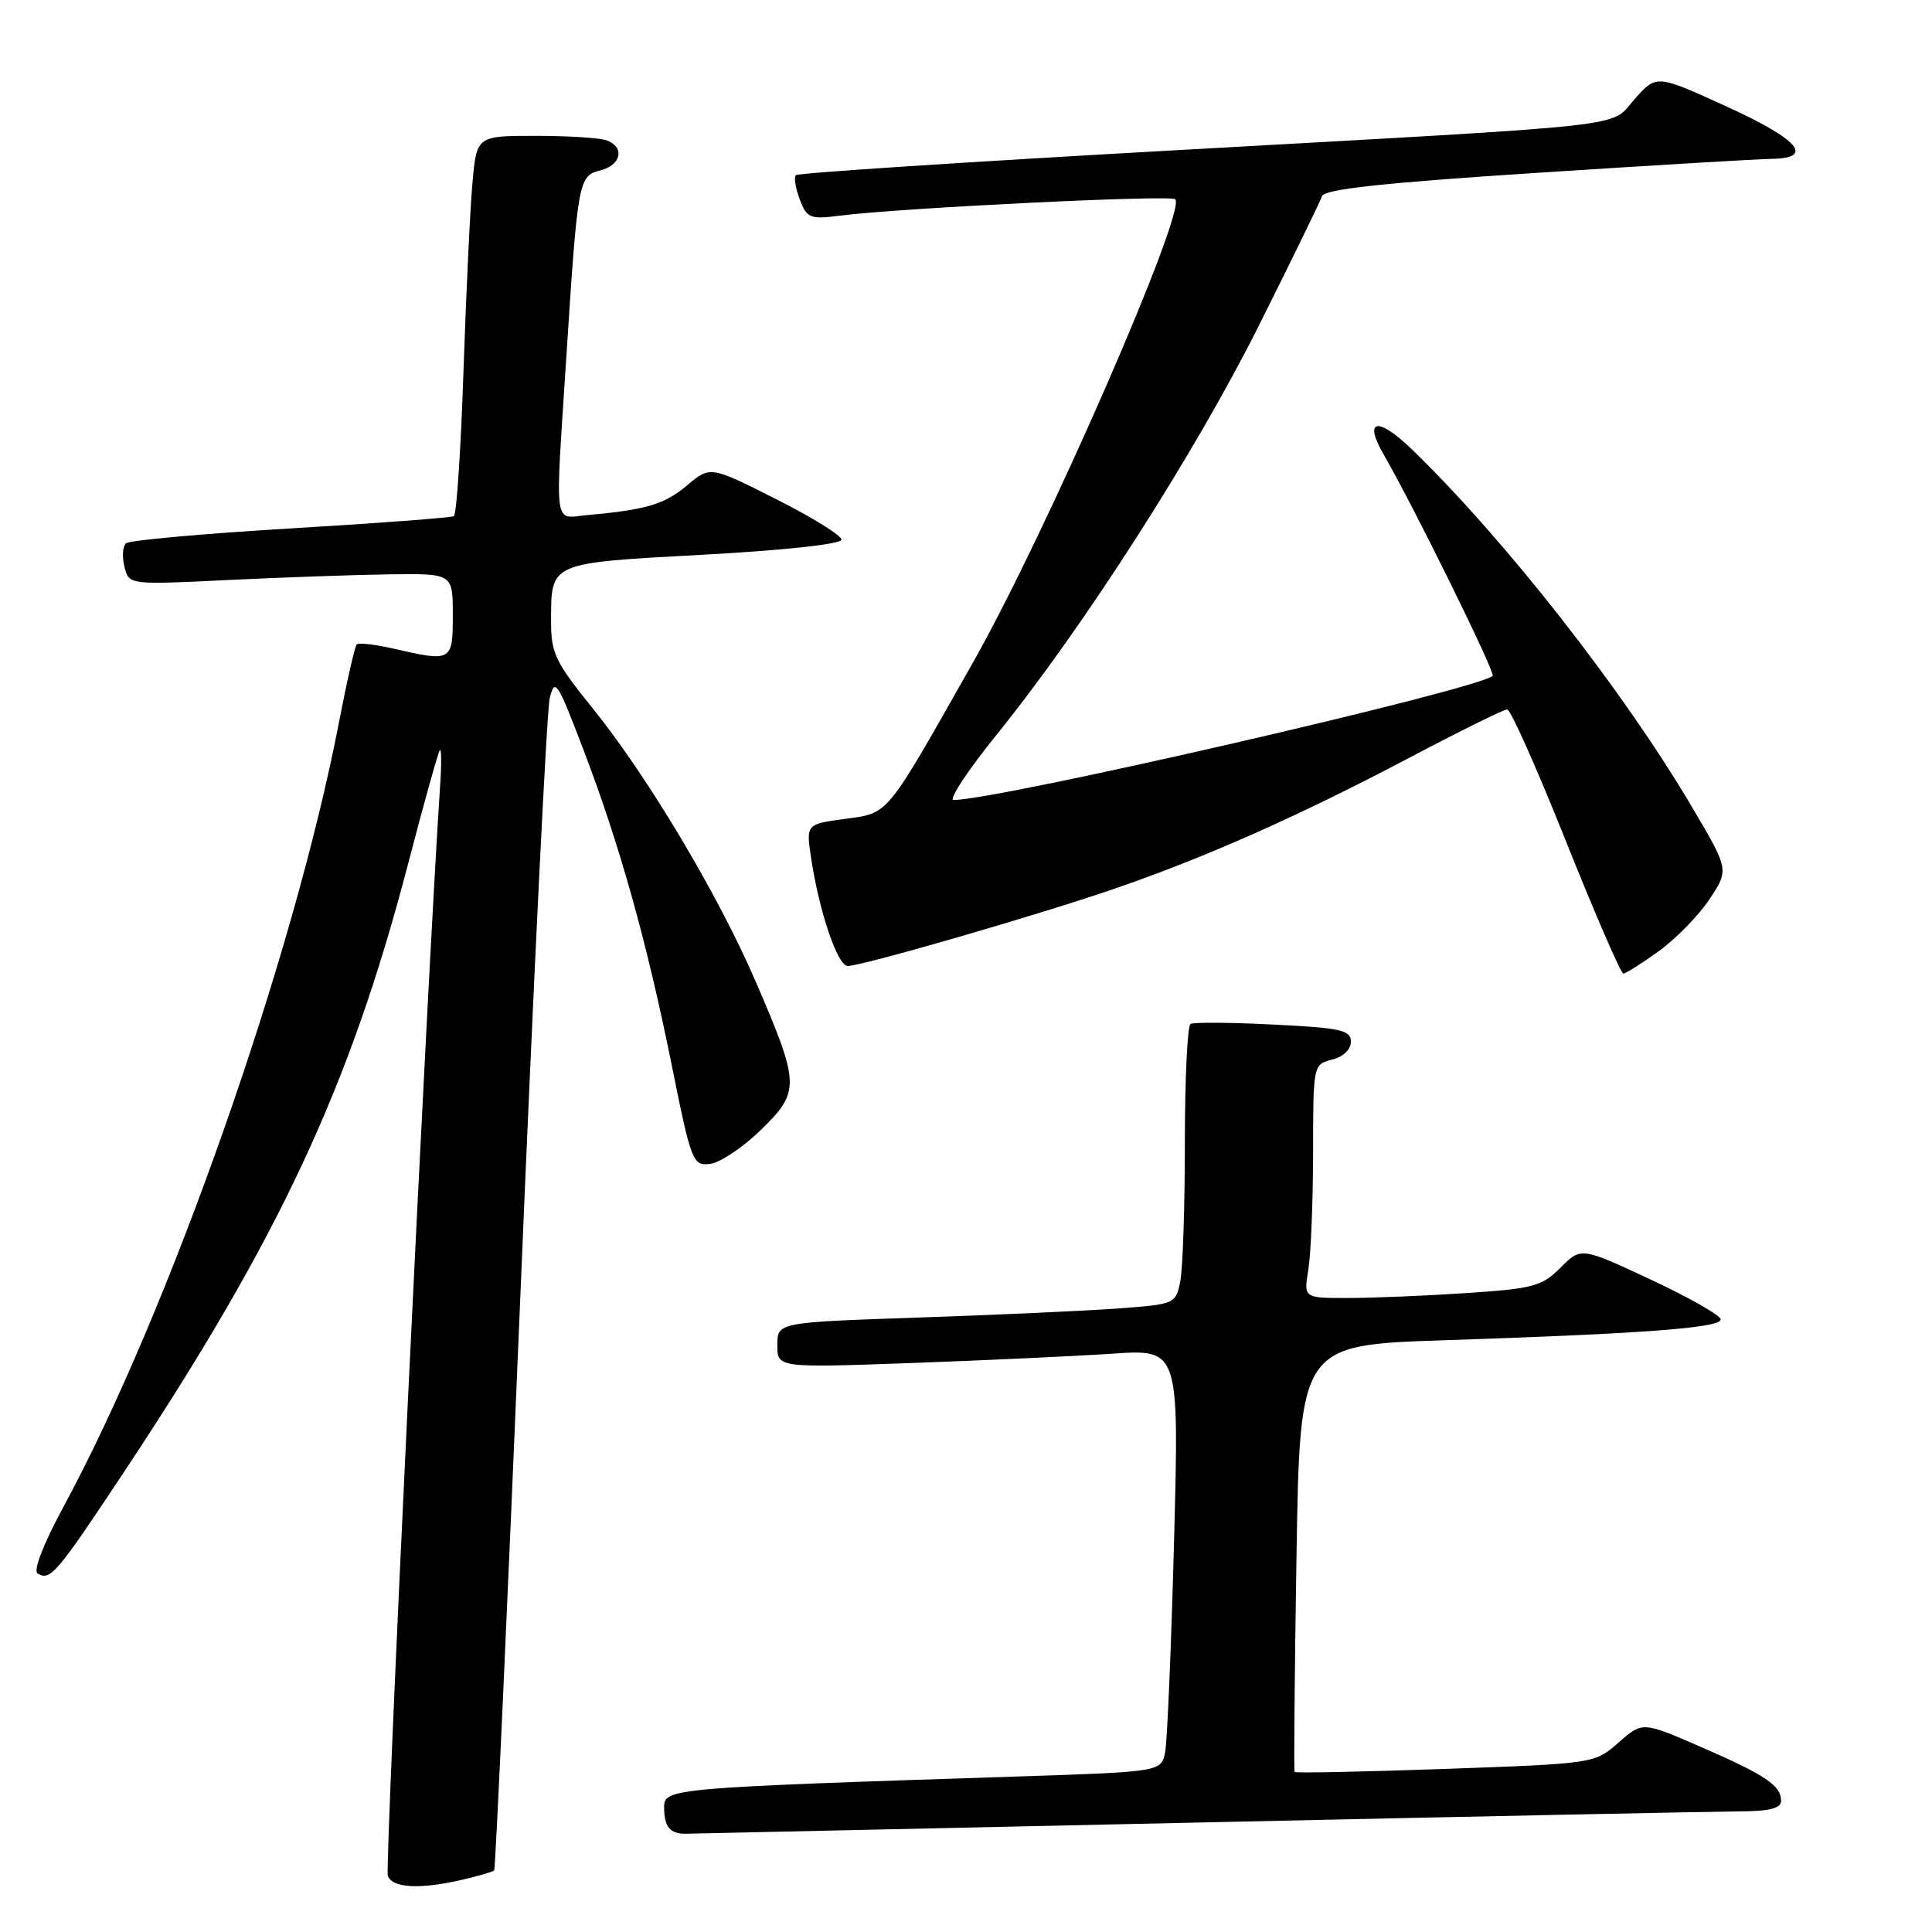 <?xml version="1.0" encoding="UTF-8" standalone="no"?>
<!DOCTYPE svg PUBLIC "-//W3C//DTD SVG 1.1//EN" "http://www.w3.org/Graphics/SVG/1.1/DTD/svg11.dtd" >
<svg xmlns="http://www.w3.org/2000/svg" xmlns:xlink="http://www.w3.org/1999/xlink" version="1.1" viewBox="0 0 256 256">
 <g >
 <path fill="currentColor"
d=" M 61.33 249.06 C 63.44 248.57 65.30 248.02 65.48 247.84 C 65.66 247.65 67.22 213.30 68.96 171.50 C 70.70 129.70 72.45 94.16 72.84 92.52 C 73.51 89.78 73.85 90.29 77.21 99.08 C 82.06 111.75 85.67 124.60 88.98 141.00 C 91.60 154.01 91.79 154.49 94.10 154.22 C 95.41 154.06 98.44 152.04 100.82 149.72 C 106.05 144.63 106.01 143.69 100.14 130.08 C 95.17 118.55 85.77 102.80 78.45 93.75 C 73.55 87.68 73.00 86.52 73.02 82.25 C 73.04 74.47 72.68 74.62 93.21 73.50 C 104.07 72.91 111.50 72.09 111.50 71.50 C 111.50 70.95 107.59 68.53 102.80 66.12 C 94.11 61.73 94.11 61.73 91.02 64.33 C 88.04 66.84 85.63 67.55 77.75 68.26 C 73.31 68.66 73.54 70.46 75.03 47.50 C 76.55 23.87 76.65 23.30 79.55 22.58 C 82.31 21.88 82.82 19.53 80.42 18.61 C 79.55 18.27 75.31 18.00 71.00 18.00 C 63.16 18.00 63.16 18.00 62.60 24.25 C 62.29 27.69 61.76 38.94 61.41 49.26 C 61.07 59.58 60.49 68.19 60.14 68.39 C 59.79 68.60 50.05 69.33 38.50 70.02 C 26.95 70.71 17.14 71.59 16.69 71.99 C 16.25 72.39 16.16 73.79 16.49 75.11 C 17.09 77.50 17.09 77.50 30.29 76.85 C 37.56 76.50 47.21 76.16 51.75 76.10 C 60.00 76.00 60.00 76.00 60.00 81.50 C 60.00 87.66 59.88 87.73 52.12 85.94 C 49.71 85.39 47.53 85.14 47.27 85.39 C 47.02 85.65 45.95 90.33 44.90 95.79 C 38.91 126.84 22.41 173.82 8.40 199.68 C 5.75 204.58 4.38 208.12 4.98 208.49 C 6.65 209.52 7.49 208.54 16.31 195.23 C 36.95 164.14 46.32 144.12 54.03 114.63 C 56.16 106.45 58.08 99.58 58.29 99.38 C 58.50 99.17 58.51 101.36 58.31 104.25 C 56.61 129.73 50.96 247.46 51.39 248.57 C 52.01 250.19 55.69 250.37 61.33 249.06 Z  M 158.50 241.50 C 194.80 240.70 227.09 240.04 230.25 240.02 C 234.46 240.01 236.00 239.63 236.00 238.62 C 236.00 236.59 233.94 235.20 225.36 231.47 C 217.64 228.11 217.64 228.11 214.46 230.90 C 211.29 233.68 211.29 233.68 191.52 234.39 C 180.65 234.77 171.66 234.96 171.54 234.79 C 171.43 234.63 171.54 221.84 171.79 206.36 C 172.24 178.22 172.24 178.22 191.37 177.59 C 217.80 176.72 228.00 175.95 228.00 174.83 C 228.00 174.31 223.84 171.94 218.75 169.56 C 209.50 165.24 209.50 165.24 206.78 167.97 C 204.31 170.44 203.17 170.75 194.28 171.34 C 188.90 171.70 181.85 171.99 178.62 171.99 C 172.74 172.00 172.74 172.00 173.36 168.25 C 173.70 166.19 173.98 159.22 173.99 152.77 C 174.00 141.09 174.01 141.04 176.50 140.41 C 177.98 140.04 179.00 139.07 179.00 138.03 C 179.00 136.50 177.67 136.20 168.75 135.76 C 163.11 135.47 158.16 135.44 157.75 135.68 C 157.34 135.92 157.00 143.01 157.00 151.43 C 157.00 159.86 156.73 168.11 156.39 169.78 C 155.80 172.77 155.69 172.82 148.14 173.38 C 143.94 173.69 132.06 174.23 121.75 174.58 C 103.00 175.22 103.00 175.22 103.00 178.23 C 103.00 181.24 103.00 181.24 120.75 180.61 C 130.51 180.25 142.49 179.70 147.37 179.37 C 156.24 178.77 156.24 178.77 155.57 204.13 C 155.20 218.09 154.67 230.69 154.39 232.14 C 153.89 234.77 153.89 234.77 134.70 235.40 C 88.88 236.89 88.00 236.97 88.00 239.45 C 88.00 242.08 88.77 243.01 90.92 242.98 C 91.79 242.96 122.20 242.30 158.50 241.50 Z  M 219.83 126.01 C 222.10 124.36 225.12 121.27 226.53 119.13 C 229.11 115.24 229.11 115.24 224.16 106.87 C 215.04 91.43 199.40 71.47 187.10 59.56 C 182.52 55.13 180.60 55.52 183.39 60.31 C 187.28 67.03 198.18 89.15 197.79 89.55 C 196.01 91.33 132.31 106.00 126.36 106.00 C 125.65 106.00 128.25 102.06 132.14 97.25 C 143.61 83.04 158.39 59.97 166.85 43.06 C 171.19 34.38 174.93 26.71 175.17 26.00 C 175.48 25.07 183.12 24.24 203.54 22.91 C 218.92 21.91 232.96 21.07 234.75 21.05 C 240.50 20.96 238.35 18.47 228.75 14.10 C 219.50 9.88 219.50 9.88 216.64 13.08 C 213.16 16.97 218.10 16.42 155.74 19.91 C 128.37 21.44 105.74 22.92 105.46 23.21 C 105.18 23.49 105.41 24.94 105.97 26.42 C 106.92 28.91 107.33 29.08 111.25 28.58 C 119.32 27.55 155.13 25.80 155.73 26.40 C 157.26 27.93 138.64 70.59 129.00 87.65 C 117.21 108.49 117.86 107.69 111.95 108.51 C 106.81 109.21 106.81 109.21 107.47 113.66 C 108.55 120.82 110.98 128.00 112.33 128.00 C 114.22 128.00 137.26 121.33 147.50 117.82 C 159.62 113.67 172.03 108.16 186.70 100.43 C 193.41 96.89 199.26 94.00 199.71 94.00 C 200.16 94.00 203.67 101.87 207.51 111.50 C 211.36 121.12 214.77 129.00 215.10 129.00 C 215.43 129.00 217.56 127.65 219.83 126.01 Z "/>
</g>
</svg>